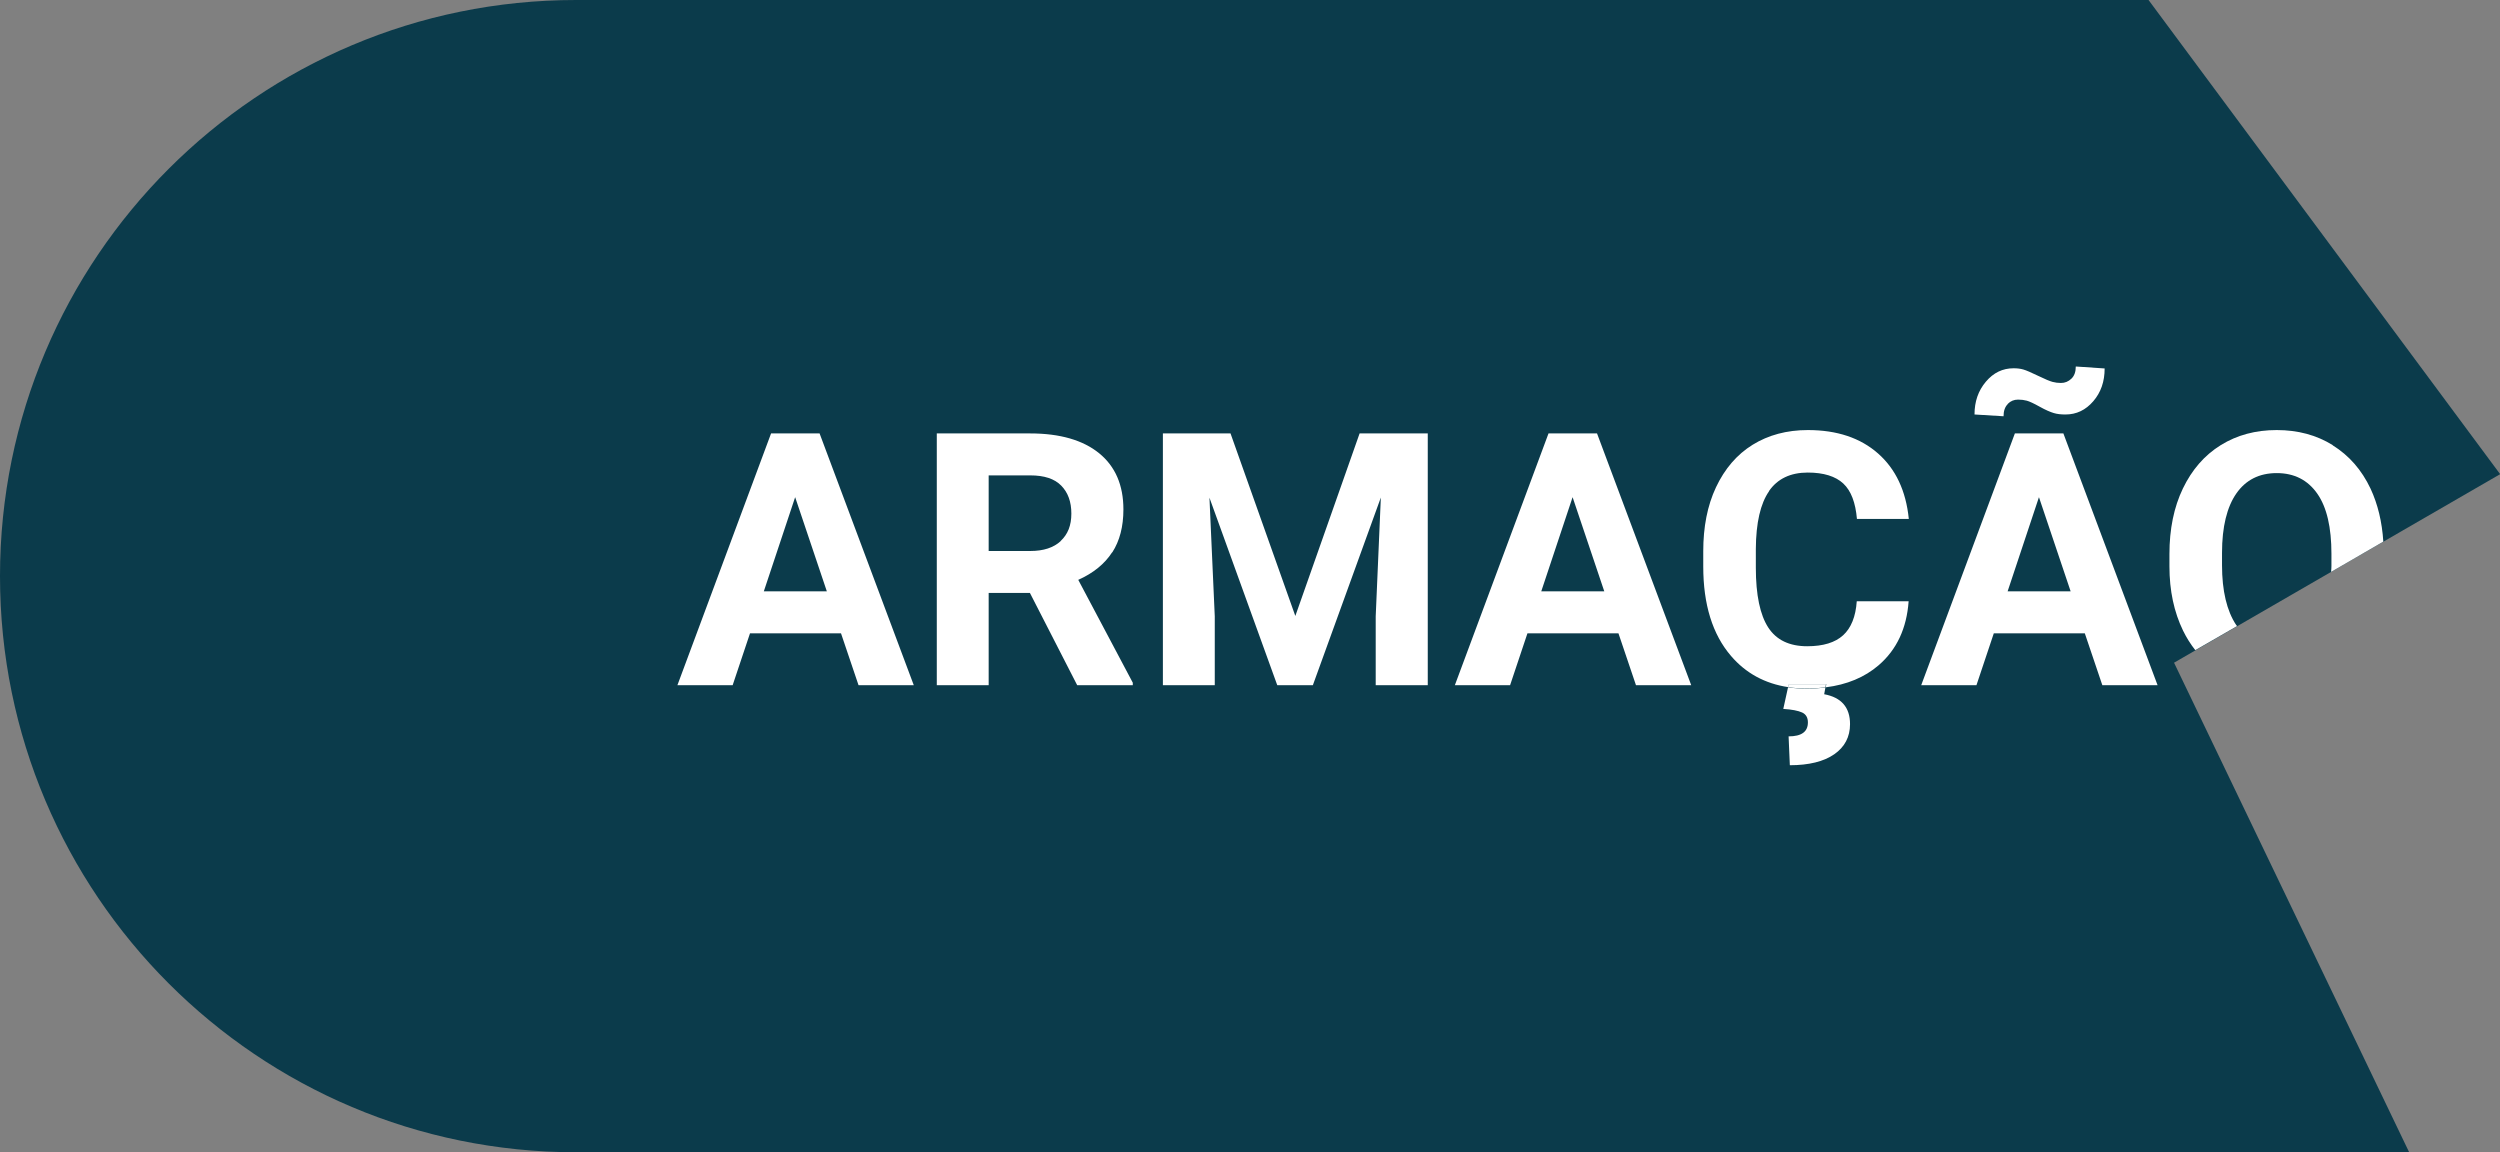 <?xml version="1.0" encoding="UTF-8"?><svg id="Camada_2" xmlns="http://www.w3.org/2000/svg" viewBox="0 0 141.2 65.07"><rect x="0" y="0" width="141.2" height="65.07" fill="#808080" stroke="none"/><defs><style>.cls-1{fill:#fff;}.cls-2{fill:#0b3b4b;}.cls-3{fill:none;}</style></defs><g id="Camada_1-2"><path class="cls-2" d="m141.2,26.77L121.35,0H32.54C14.57,0,0,14.57,0,32.54h0c0,17.97,14.57,32.54,32.54,32.54h103.53l-13.28-27.65,18.42-10.65Z"/><polygon class="cls-3" points="87.05 33.4 90.61 33.4 88.82 28.07 87.05 33.4"/><polygon class="cls-3" points="43.14 33.4 46.69 33.4 44.9 28.07 43.14 33.4"/><path class="cls-3" d="m58.2,26.85h-2.35v4.27h2.36c.74,0,1.31-.19,1.71-.56s.61-.89.61-1.55-.19-1.2-.57-1.58-.97-.58-1.75-.58Z"/><path class="cls-1" d="m43.55,24.48l-5.29,14.22h3.12l.98-2.93h5.14l.99,2.93h3.12l-5.32-14.22h-2.71Zm-.41,8.92l1.77-5.32,1.79,5.32h-3.55Z"/><path class="cls-1" d="m62.82,31.2c.42-.65.63-1.46.63-2.43,0-1.37-.46-2.43-1.37-3.17s-2.21-1.12-3.89-1.12h-5.28v14.22h2.93v-5.21h2.33l2.67,5.21h3.14v-.14l-3.08-5.81c.85-.38,1.49-.9,1.91-1.55Zm-2.91-.64c-.4.37-.97.56-1.71.56h-2.36v-4.27h2.35c.79,0,1.37.19,1.75.58s.57.91.57,1.58-.2,1.17-.61,1.55Z"/><polygon class="cls-1" points="73.16 34.79 69.5 24.48 65.68 24.48 65.68 38.7 68.61 38.7 68.61 34.81 68.31 28.11 72.14 38.7 74.15 38.7 77.99 28.1 77.7 34.81 77.7 38.7 80.64 38.7 80.64 24.48 76.79 24.48 73.16 34.79"/><path class="cls-1" d="m87.46,24.48l-5.29,14.22h3.12l.98-2.93h5.14l.99,2.93h3.12l-5.32-14.22h-2.71Zm-.41,8.92l1.77-5.32,1.79,5.32h-3.55Z"/><path class="cls-1" d="m99.91,27.74c.48-.7,1.22-1.05,2.19-1.05.9,0,1.57.21,2.01.62s.69,1.08.77,2h2.93c-.16-1.59-.74-2.82-1.74-3.7s-2.32-1.32-3.96-1.32c-1.19,0-2.23.28-3.12.83s-1.58,1.36-2.07,2.4-.72,2.25-.72,3.61v.87c0,2.14.52,3.83,1.57,5.05.83.97,1.91,1.56,3.23,1.76l.04-.17h2.11l-.03.18c1.19-.15,2.19-.56,2.99-1.25,1.02-.88,1.58-2.08,1.69-3.61h-2.93c-.06.87-.32,1.51-.77,1.92s-1.12.62-2.03.62c-1,0-1.74-.35-2.2-1.06s-.7-1.83-.7-3.37v-1.07c.01-1.47.26-2.56.75-3.26Z"/><path class="cls-1" d="m101.03,38.64l-.04.17c.34.05.7.08,1.07.08s.71-.03,1.04-.07l.03-.18h-2.11Z"/><path class="cls-1" d="m100.99,38.81l-.27,1.23c.49.03.84.1,1.06.2s.33.29.33.56c0,.53-.36.79-1.09.79l.07,1.63c1.08,0,1.92-.21,2.51-.62s.89-.98.89-1.7c0-.95-.49-1.51-1.46-1.69l.07-.38c-.33.04-.68.07-1.04.07s-.73-.03-1.07-.08Z"/><path class="cls-1" d="m113.4,22.81c.16-.16.35-.24.58-.24.18,0,.34.02.49.06s.39.15.73.34.6.3.8.36.41.08.66.08c.62,0,1.14-.25,1.57-.75s.64-1.11.64-1.85l-1.63-.11c0,.3-.08.53-.25.69s-.36.24-.59.24c-.16,0-.32-.02-.47-.06s-.42-.15-.81-.34-.67-.31-.84-.36-.36-.07-.55-.07c-.62,0-1.14.25-1.57.76s-.64,1.12-.64,1.85l1.64.1c0-.3.08-.53.24-.69Z"/><path class="cls-1" d="m113.8,24.48l-5.29,14.22h3.12l.98-2.93h5.14l.99,2.93h3.12l-5.32-14.22h-2.71Zm-.41,8.92l1.77-5.32,1.79,5.32h-3.55Z"/><path class="cls-1" d="m131.75,25.14c-.92-.57-1.97-.85-3.16-.85s-2.24.28-3.16.85-1.63,1.39-2.14,2.45-.76,2.3-.76,3.7v.7c0,1.37.26,2.58.77,3.63.2.41.43.77.69,1.1l2.36-1.36s-.04-.04-.05-.06c-.53-.8-.8-1.93-.8-3.38v-.69c0-1.48.28-2.6.81-3.36s1.29-1.15,2.28-1.15,1.75.39,2.29,1.16.8,1.91.8,3.4v.69c0,.12-.01.22-.02.33l2.95-1.71c-.07-1.11-.31-2.11-.72-2.99-.5-1.06-1.22-1.88-2.14-2.45Z"/></g></svg>